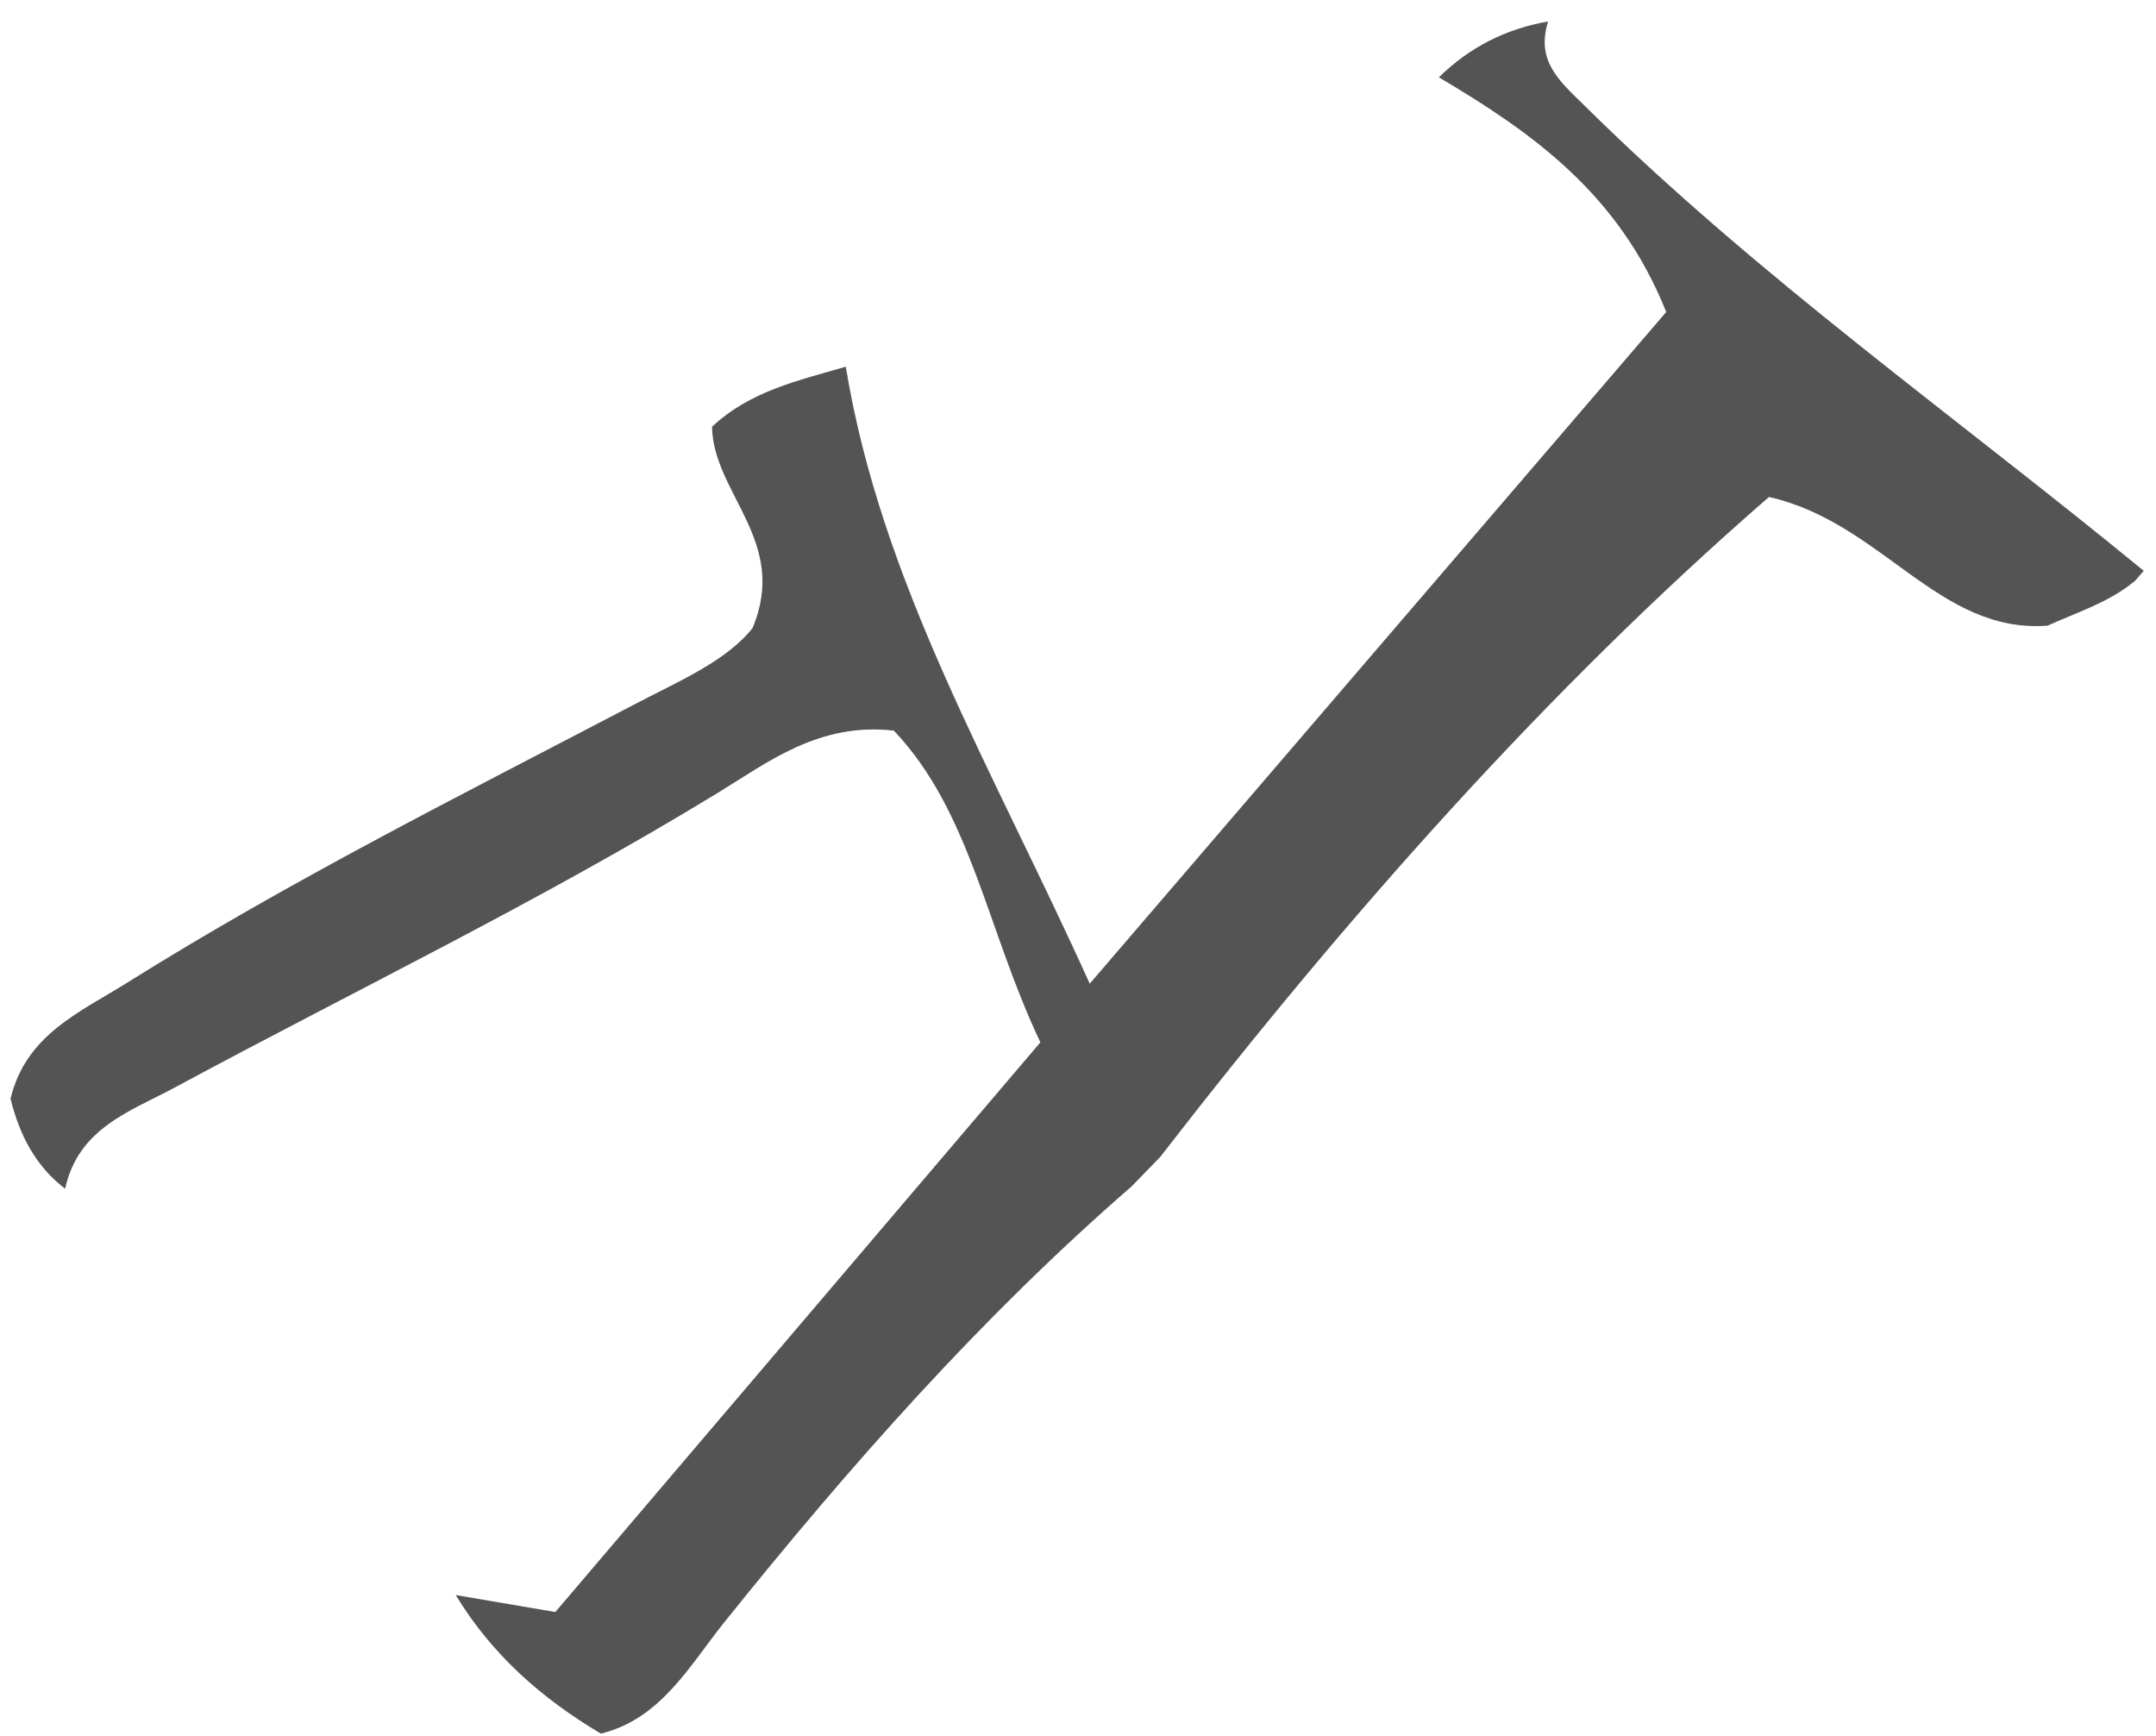 <svg xmlns="http://www.w3.org/2000/svg" width="77" height="62" viewBox="0 0 77 62" fill="none"><path d="M30.207 13.1C31.486 20.864 35.433 27.413 38.919 35.132C46.154 26.7 52.823 18.936 59.507 11.144C57.823 6.908 54.706 4.729 51.388 2.761C52.491 1.679 53.798 1.023 55.291 0.768C54.843 2.177 55.697 2.894 56.578 3.761C62.783 9.897 69.866 14.89 76.562 20.386L76.254 20.743C75.326 21.516 74.195 21.86 73.126 22.346C69.23 22.638 67.214 18.657 63.177 17.75C55.264 24.622 48.1 32.706 41.443 41.312C41.103 41.661 40.76 42.013 40.421 42.366C35.051 47.027 30.351 52.353 25.878 57.926C24.642 59.465 23.604 61.397 21.459 61.915C19.369 60.676 17.571 59.104 16.276 56.966C17.411 57.16 18.546 57.355 19.833 57.573C25.593 50.81 31.361 44.034 37.157 37.226C35.238 33.196 34.68 28.997 31.923 26.093C29.251 25.793 27.438 27.215 25.636 28.316C19.341 32.164 12.723 35.347 6.253 38.834C4.662 39.693 2.802 40.276 2.326 42.455C1.269 41.649 0.692 40.527 0.376 39.239C0.93 36.947 2.849 36.157 4.549 35.092C10.387 31.435 16.522 28.369 22.602 25.186C24.216 24.339 25.933 23.622 26.876 22.431C28.179 19.333 25.472 17.632 25.429 15.243C26.787 13.963 28.522 13.59 30.207 13.096V13.1Z" fill="#545454"></path></svg>
